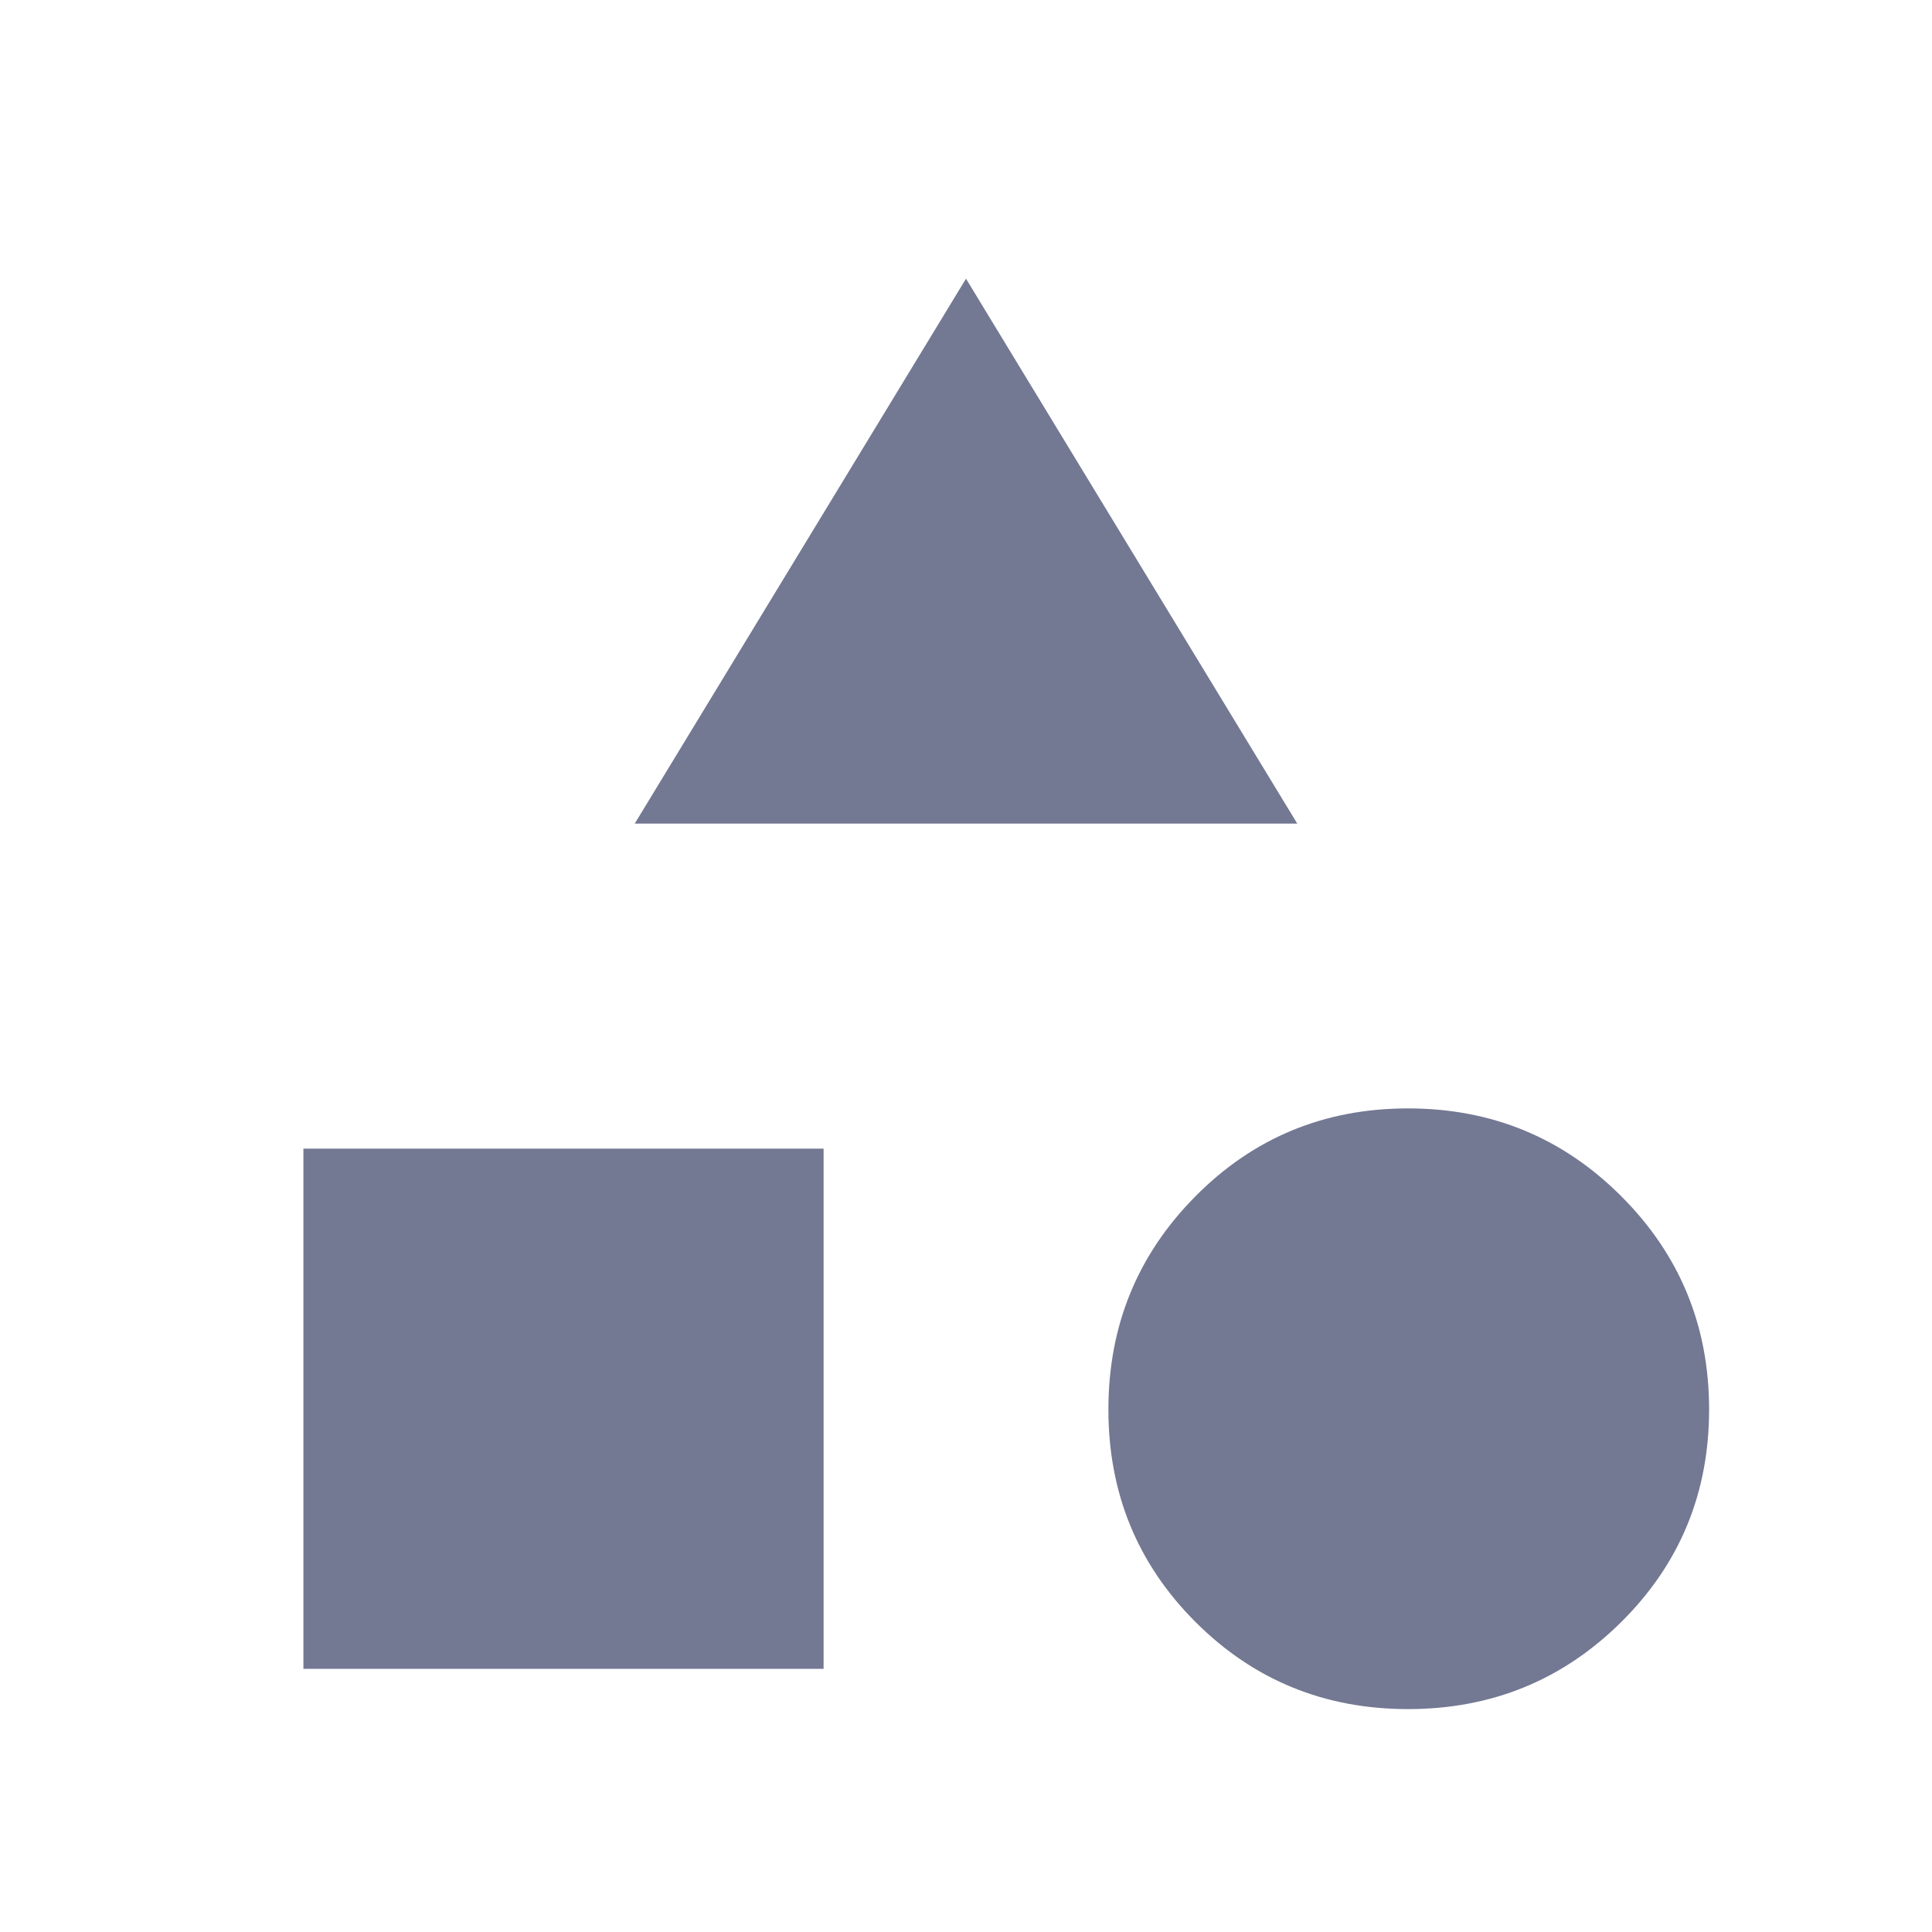 <svg width="24" height="24" viewBox="0 0 24 24" fill="none" xmlns="http://www.w3.org/2000/svg">
<path d="M7.885 10.231L12 3.462L16.115 10.231H7.885ZM17.491 21.231C16.452 21.231 15.572 20.87 14.851 20.149C14.13 19.428 13.769 18.548 13.769 17.509C13.769 16.47 14.13 15.587 14.851 14.86C15.572 14.133 16.452 13.769 17.491 13.769C18.53 13.769 19.413 14.133 20.14 14.86C20.867 15.587 21.231 16.47 21.231 17.509C21.231 18.548 20.867 19.428 20.14 20.149C19.413 20.87 18.53 21.231 17.491 21.231ZM3.769 20.731V14.269H10.231V20.731H3.769Z" fill="#171E4C" fill-opacity="0.6"/>
</svg>
